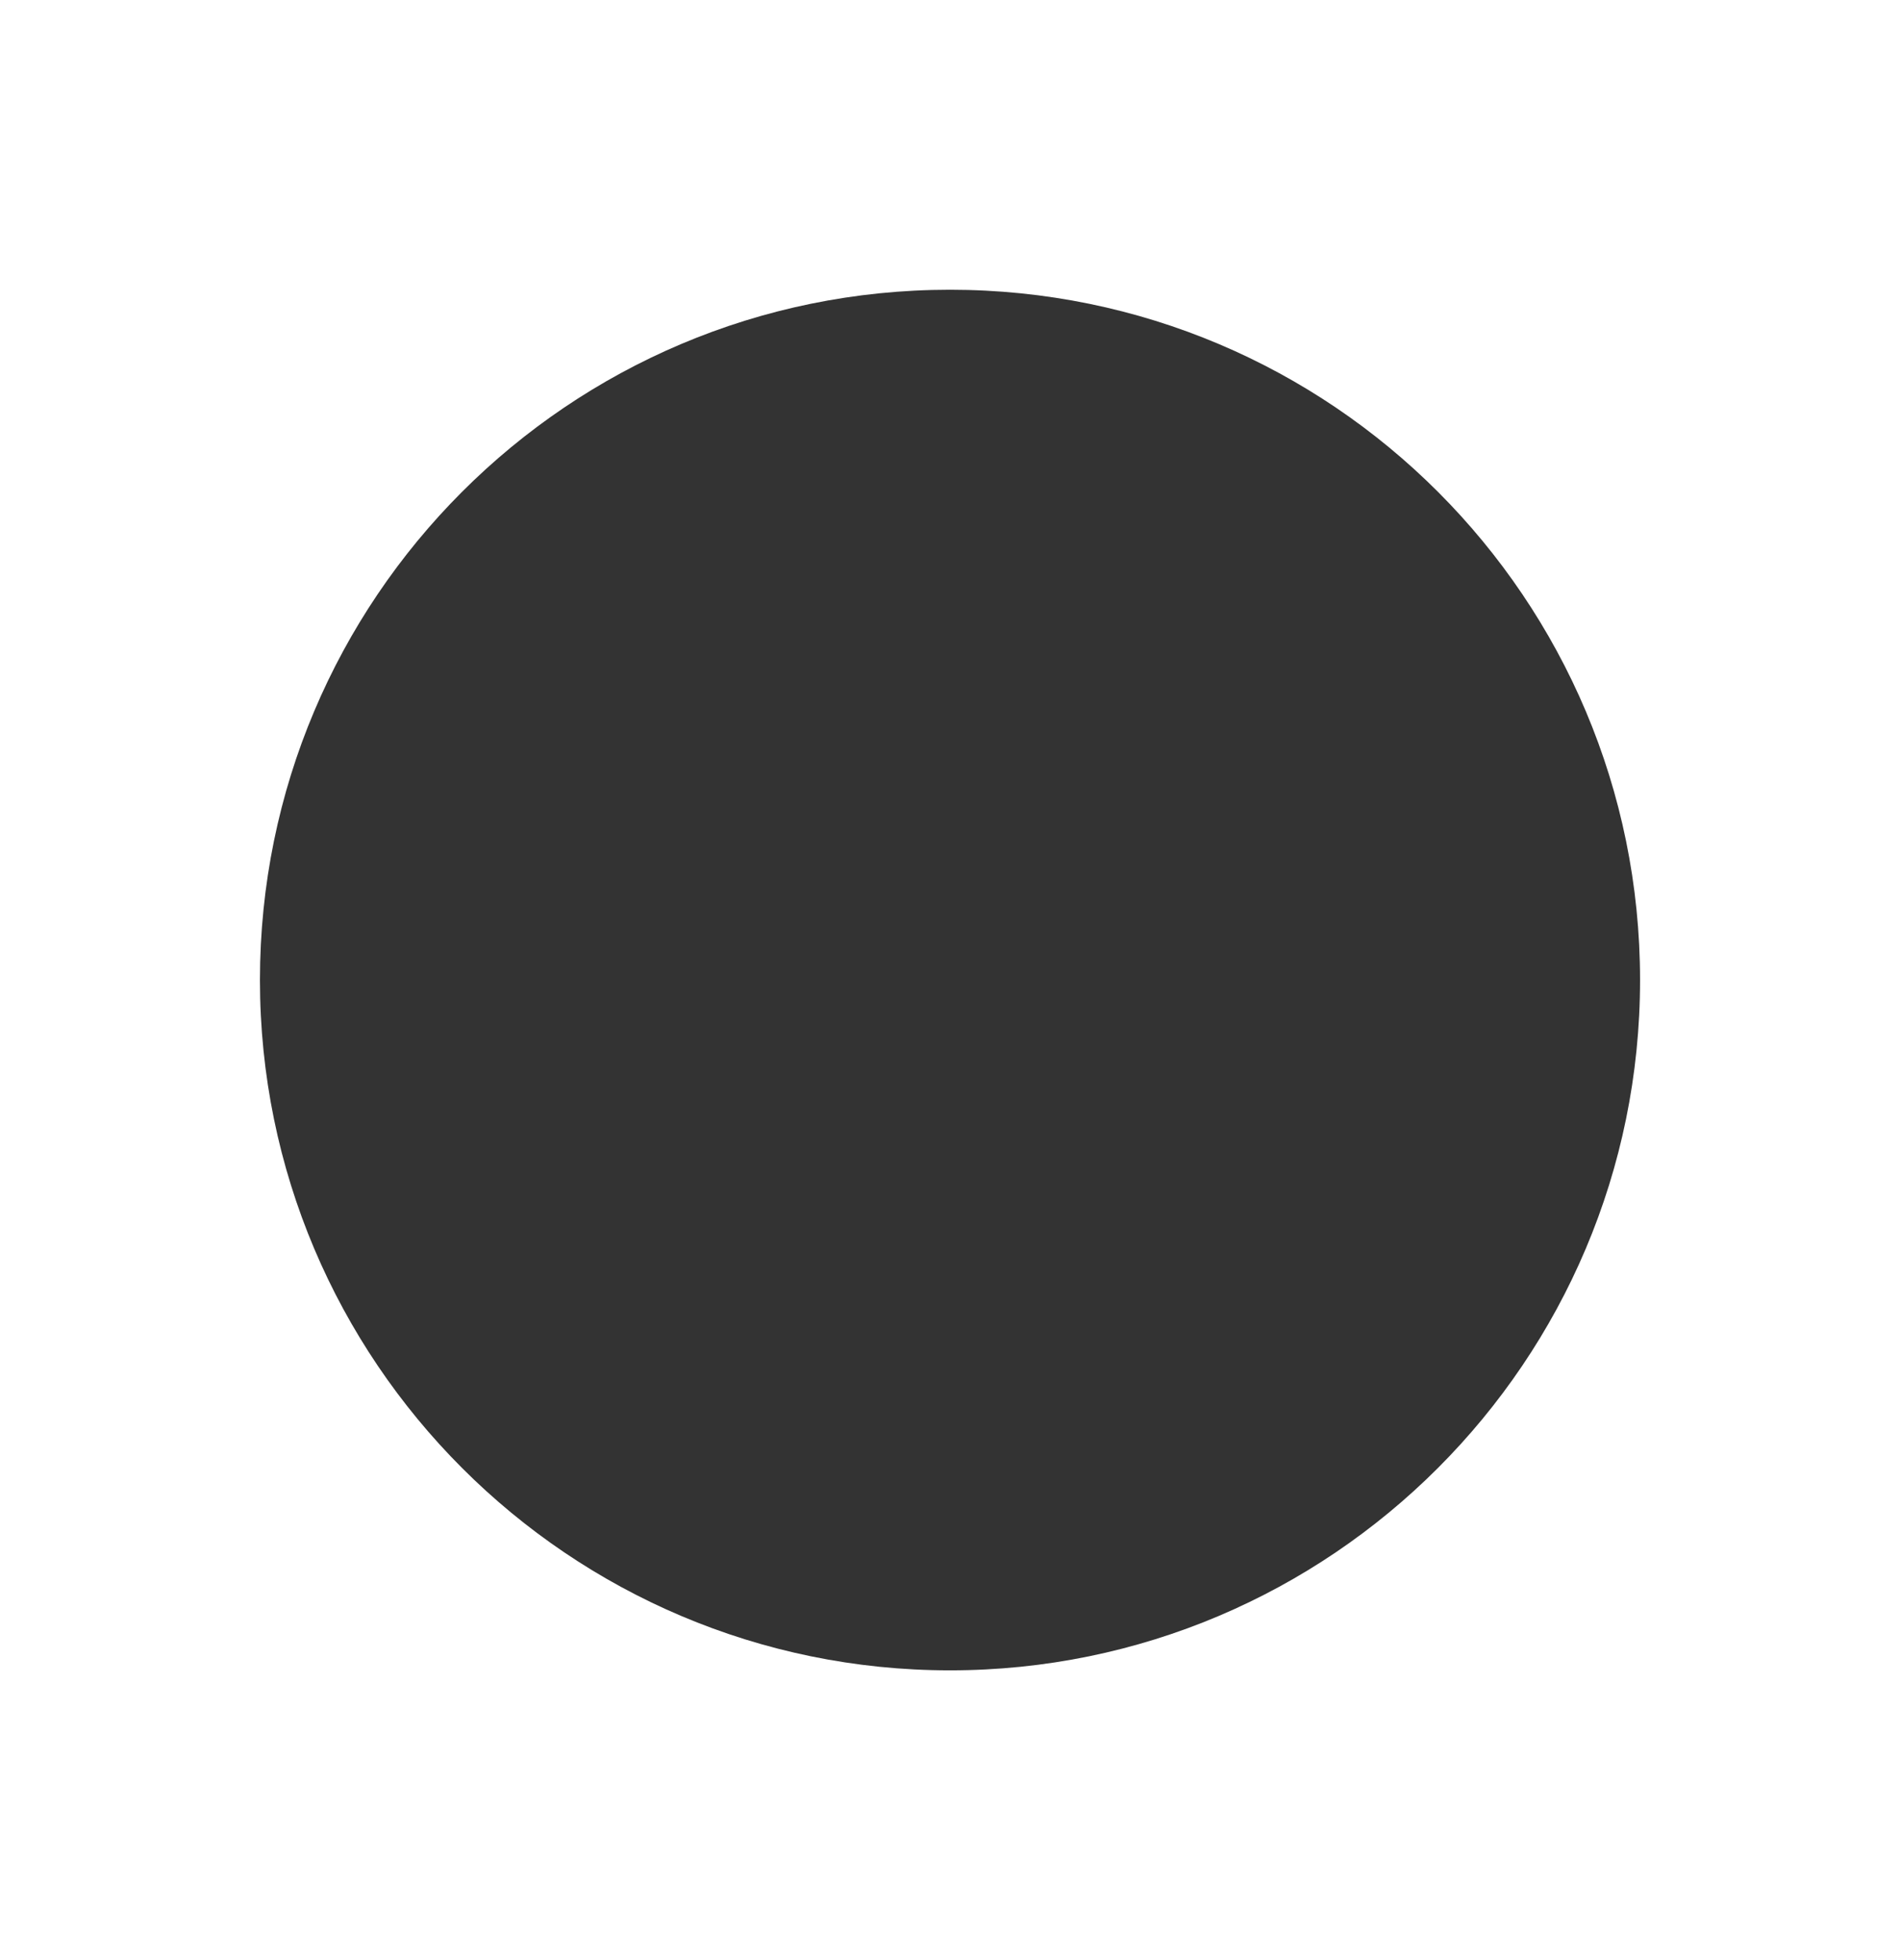 <?xml version="1.0" encoding="utf-8"?>
<!-- Generator: Adobe Illustrator 22.0.1, SVG Export Plug-In . SVG Version: 6.00 Build 0)  -->
<svg version="1.1" id="Layer_1" xmlns="http://www.w3.org/2000/svg" xmlns:xlink="http://www.w3.org/1999/xlink" x="0px" y="0px"
	 viewBox="0 0 262.4 270.6" style="enable-background:new 0 0 262.4 270.6;" xml:space="preserve">
<rect x="0" y="0" width="262.4" height="270.6" fill="#333333" stroke="none"/>
<style type="text/css">
	.st0{fill:#FFFFFF;}
</style>
<title>story-15</title>
<path class="st0" d="M0,0v270.6h262.4V0H0z M131.2,230.6c-52.6,0-95.3-42.7-95.3-95.3S78.5,40,131.2,40s95.3,42.7,95.3,95.3
	S183.8,230.6,131.2,230.6z"/>
</svg>
